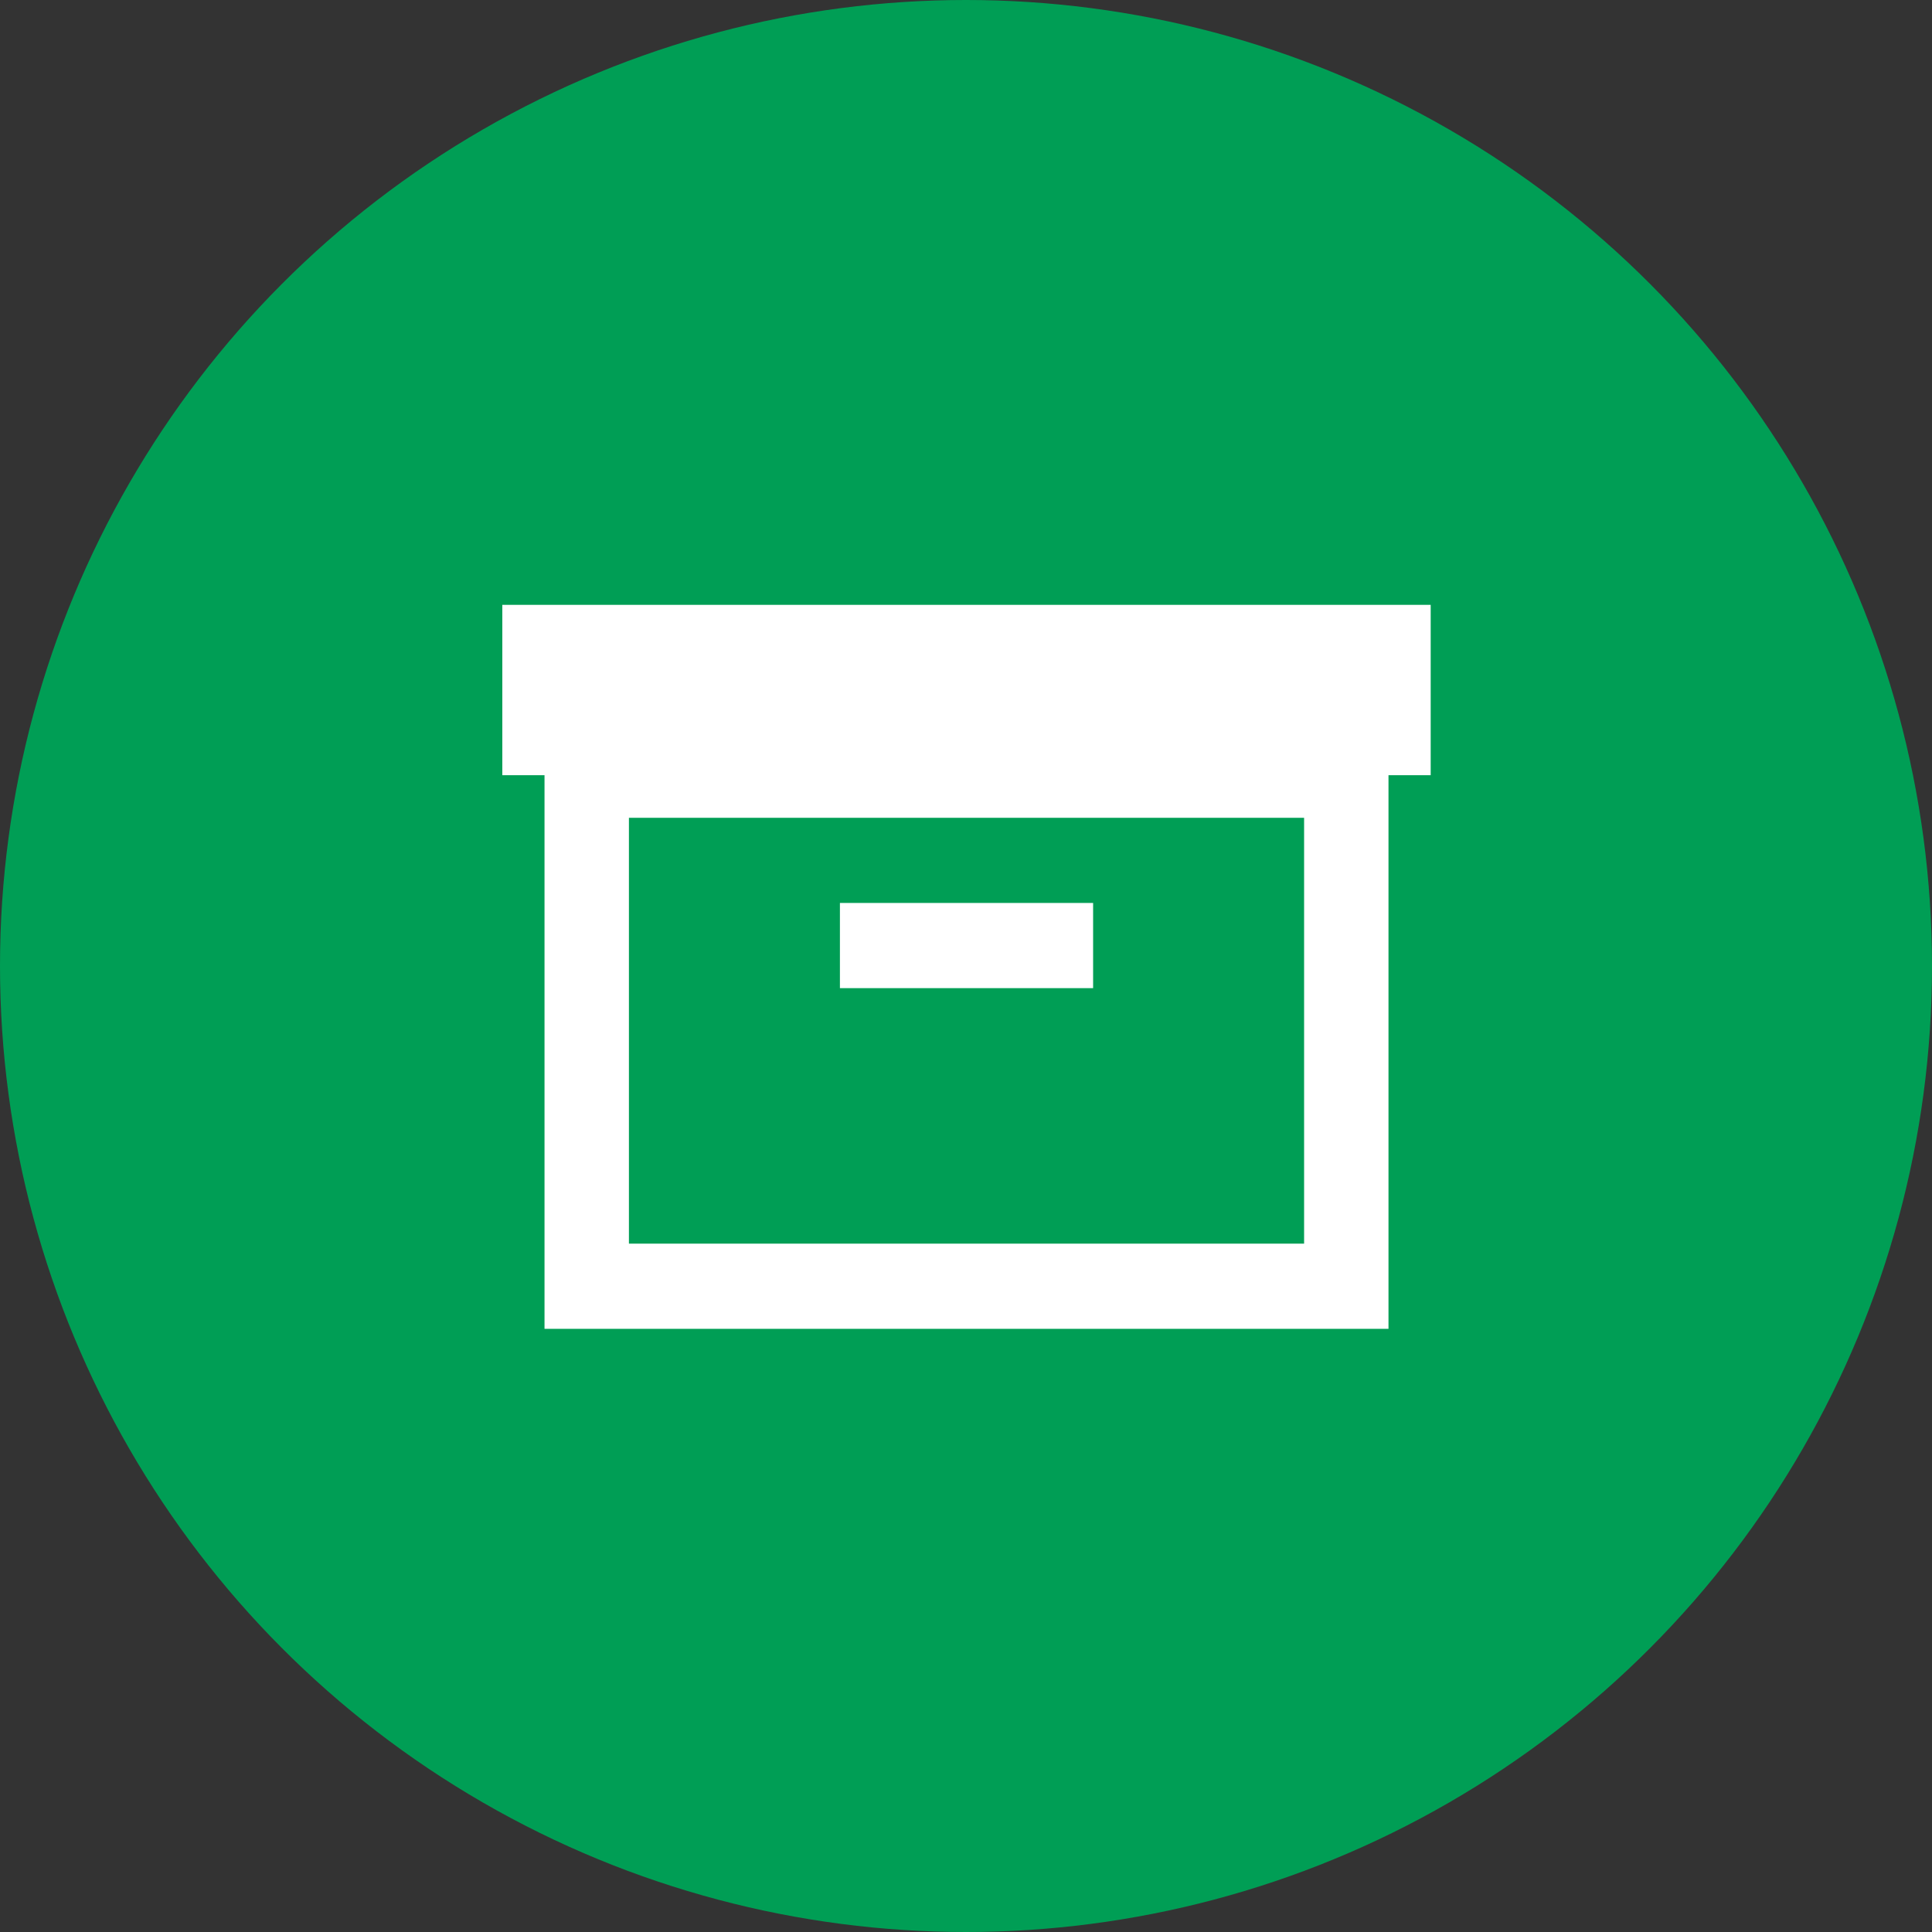 <?xml version="1.0" encoding="UTF-8"?>
<svg width="100px" height="100px" viewBox="0 0 100 100" version="1.1" xmlns="http://www.w3.org/2000/svg" xmlns:xlink="http://www.w3.org/1999/xlink">
    <rect x="0" y="0" width="100" height="100" fill="#333333" stroke="none"/>
    <!-- Generator: Sketch 39.1 (31720) - http://www.bohemiancoding.com/sketch -->
    <title>File Sharing</title>
    <desc>Created with Sketch.</desc>
    <defs></defs>
    <g id="Page-1" stroke="none" stroke-width="1" fill="none" fill-rule="evenodd">
        <g id="File-Sharing">
            <g id="Categories">
                <g id="File-Sharing">
                    <circle id="Background" fill="#009E55" cx="50" cy="50" r="50"></circle>
                    <g id="file_sharing" transform="translate(26, 31)" fill="#FFFFFF">
                        <polygon id="Fill-1" points="17.474 15.737 30.579 15.737 30.579 20.146 17.474 20.146"></polygon>
                        <path d="M0,0.307 L0,9.124 L2.184,9.124 L2.184,37.78 L45.868,37.78 L45.868,9.124 L48.052,9.124 L48.052,0.307 L0,0.307 L0,0.307 L0,0.307 Z M6.553,33.371 L6.553,11.329 L41.5,11.329 L41.5,33.371 L6.553,33.371 L6.553,33.371 L6.553,33.371 Z" id="Fill-3"></path>
                    </g>
                </g>
            </g>
        </g>
    </g>
</svg>